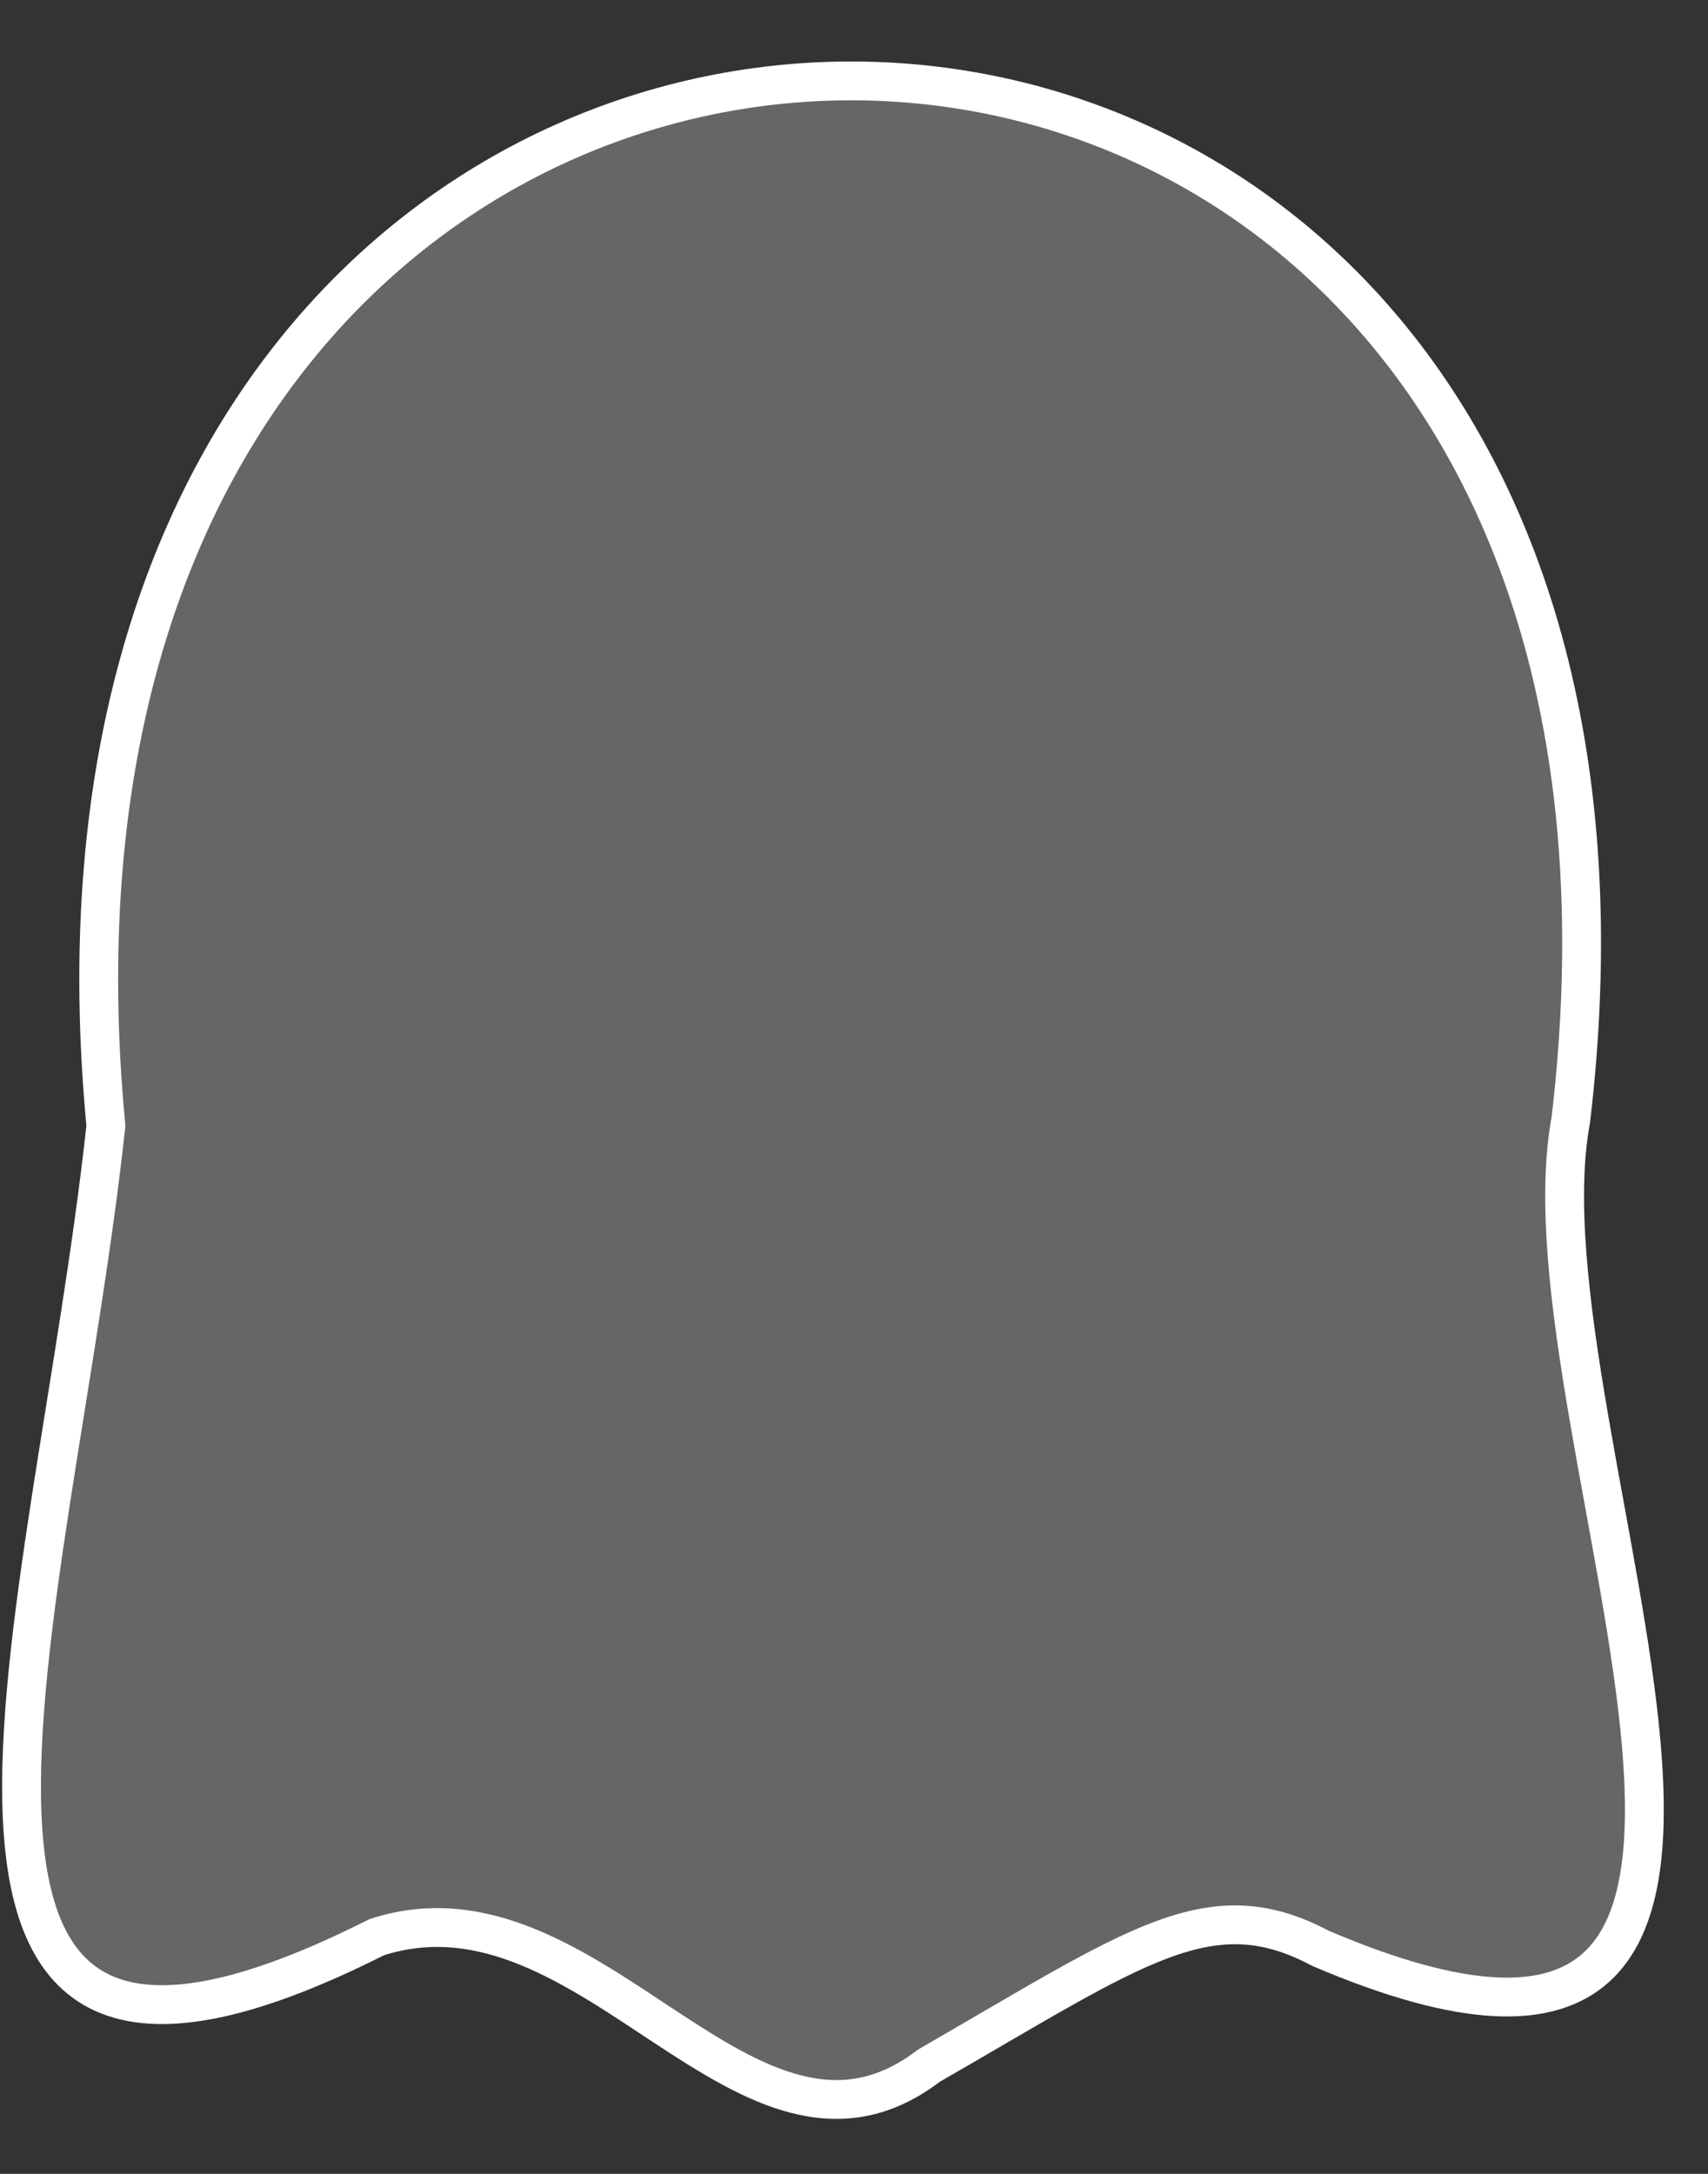 <svg width="22" height="28" viewBox="0 0 22 28" fill="none" xmlns="http://www.w3.org/2000/svg">
<rect x="0" y="0" width="22" height="28" fill="#333333" stroke="none"/>
<path d="M17.009 25.095C24.479 28.288 19.482 18.459 20.233 14.424C22.345 -3.431 -0.349 -3.431 1.364 14.499C0.673 20.887 -1.981 28.401 4.851 24.952C7.631 24.05 9.63 28.394 11.967 26.605C14.642 25.065 15.581 24.336 17.009 25.095Z" fill="#666666" stroke="white" stroke-width="0.5" stroke-linecap="round" stroke-linejoin="round"/>
</svg>
